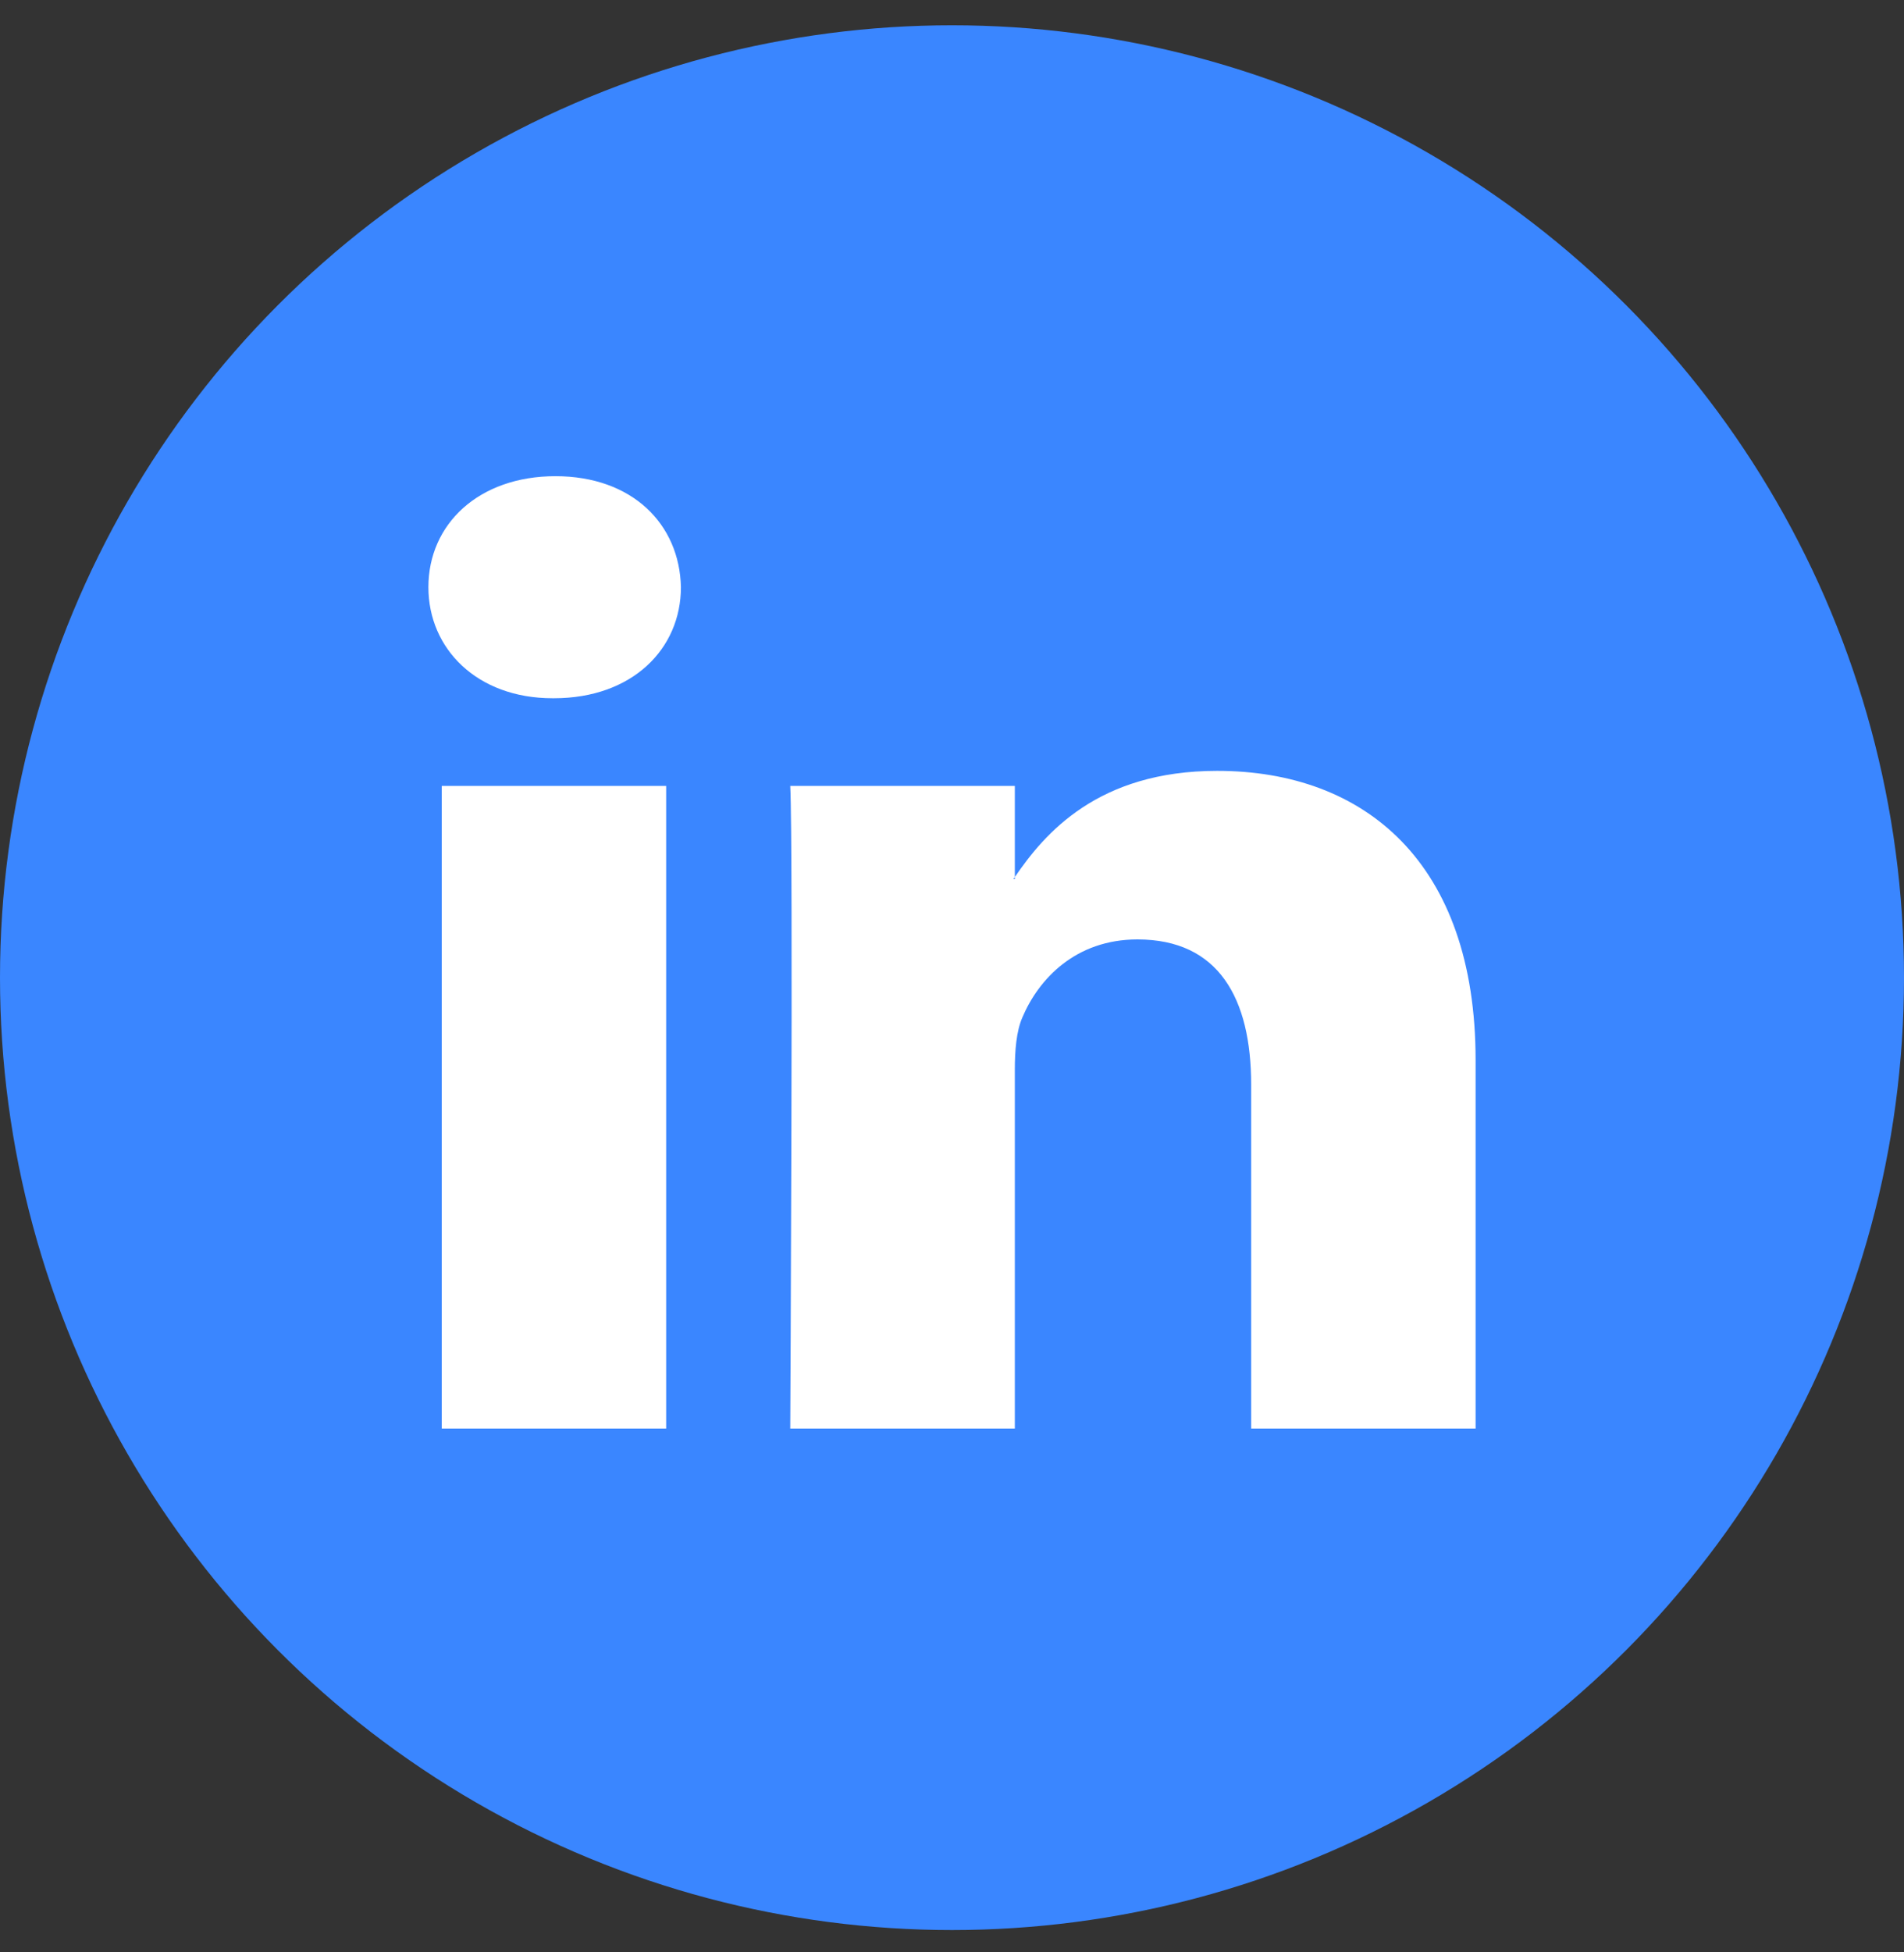 <svg width="40" height="41" viewBox="0 0 40 41" fill="none" xmlns="http://www.w3.org/2000/svg">
<rect x="0" y="0" width="40" height="41" fill="#333333" stroke="none"/>
<circle cx="20" cy="20.531" r="20" fill="#3A86FF"/>
<path d="M31 22.262V30H26.285V22.78C26.285 20.966 25.602 19.728 23.896 19.728C22.593 19.728 21.817 20.563 21.477 21.369C21.352 21.658 21.32 22.06 21.32 22.463V30H16.602C16.602 30 16.666 17.773 16.602 16.505H21.32V18.418L21.289 18.462H21.32V18.418C21.946 17.5 23.065 16.188 25.57 16.188C28.673 16.188 31 18.118 31 22.262ZM11.669 10C10.056 10 9 11.007 9 12.331C9 13.626 10.025 14.663 11.607 14.663H11.638C13.283 14.663 14.305 13.626 14.305 12.331C14.277 11.007 13.283 10 11.669 10ZM9.28 30H13.995V16.505H9.28V30Z" fill="white"/>
</svg>
